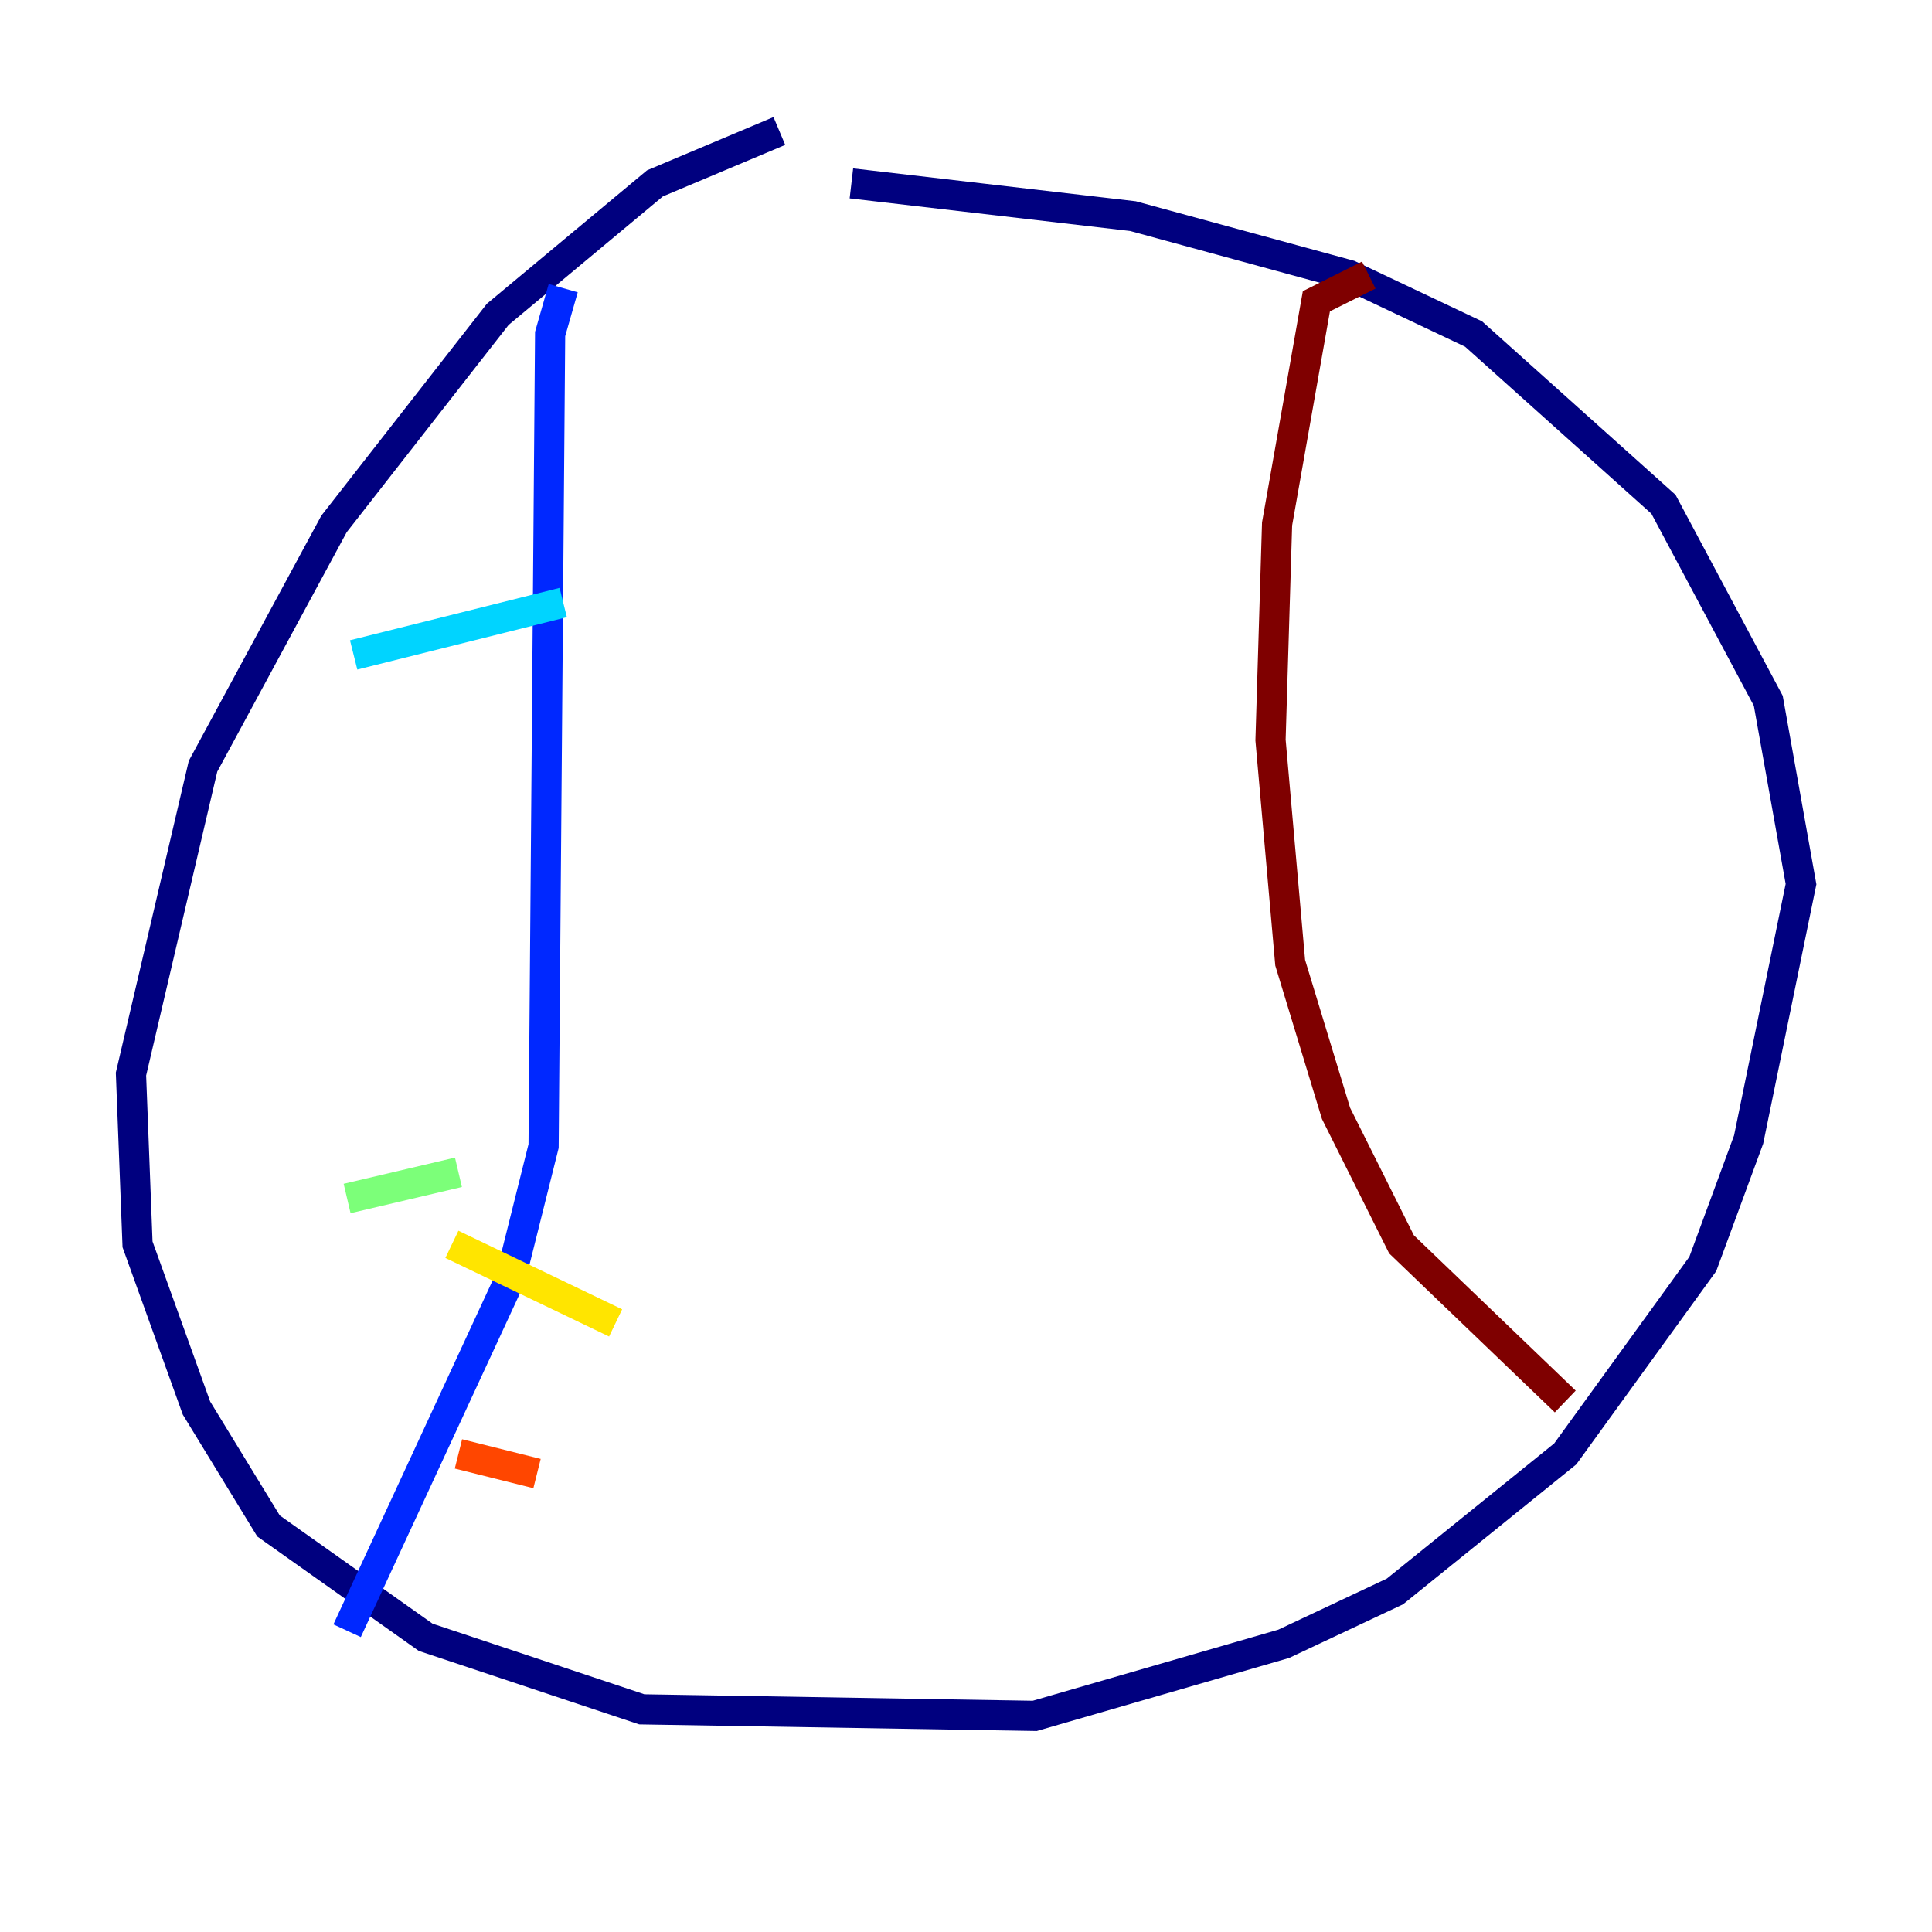 <?xml version="1.0" encoding="utf-8" ?>
<svg baseProfile="tiny" height="128" version="1.2" viewBox="0,0,128,128" width="128" xmlns="http://www.w3.org/2000/svg" xmlns:ev="http://www.w3.org/2001/xml-events" xmlns:xlink="http://www.w3.org/1999/xlink"><defs /><polyline fill="none" points="51.634,8.678 43.39,12.149 32.976,20.827 22.129,34.712 13.451,50.766 8.678,71.159 9.112,82.441 13.017,93.288 17.79,101.098 28.203,108.475 42.522,113.248 68.556,113.681 85.044,108.909 92.42,105.437 103.702,96.325 112.814,83.742 115.851,75.498 119.322,58.576 117.153,46.427 110.21,33.41 97.627,22.129 89.383,18.224 75.064,14.319 56.407,12.149" stroke="#00007f" stroke-width="2" /><polyline fill="none" points="37.315,19.091 36.447,22.129 36.014,75.932 33.844,84.61 22.997,108.041" stroke="#0028ff" stroke-width="2" /><polyline fill="none" points="23.43,43.39 37.315,39.919" stroke="#00d4ff" stroke-width="2" /><polyline fill="none" points="22.997,79.403 30.373,77.668" stroke="#7cff79" stroke-width="2" /><polyline fill="none" points="29.939,82.441 40.786,87.647" stroke="#ffe500" stroke-width="2" /><polyline fill="none" points="30.373,96.325 35.58,97.627" stroke="#ff4600" stroke-width="2" /><polyline fill="none" points="90.685,18.224 87.214,19.959 84.61,34.712 84.176,49.031 85.478,63.783 88.515,73.763 92.854,82.441 103.702,92.854" stroke="#7f0000" stroke-width="2" /></svg>